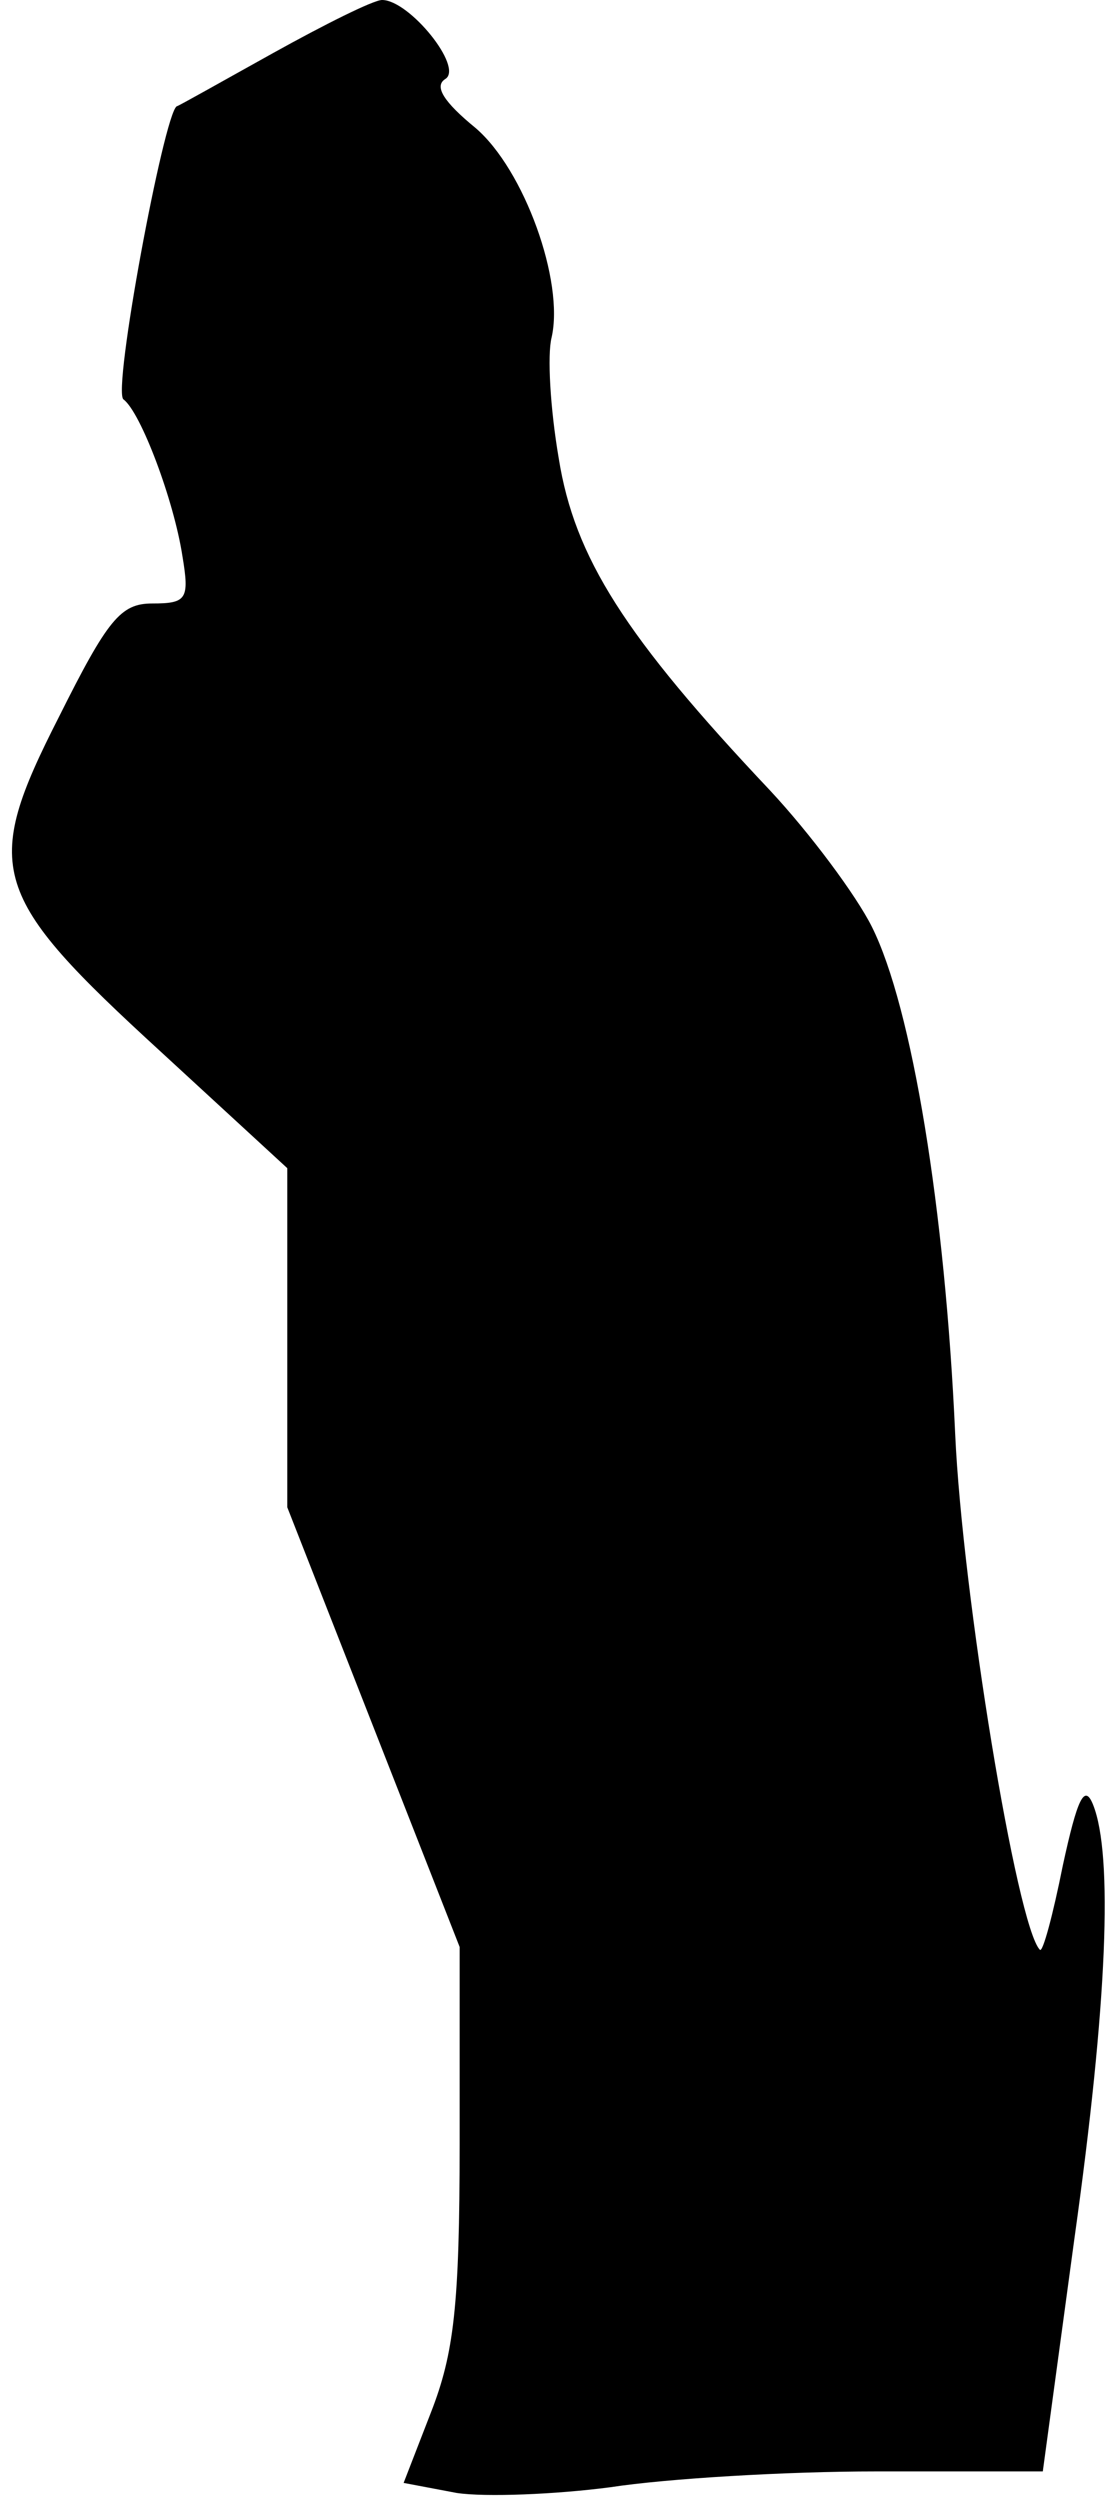 <?xml version="1.0" standalone="no"?>
<!DOCTYPE svg PUBLIC "-//W3C//DTD SVG 20010904//EN"
 "http://www.w3.org/TR/2001/REC-SVG-20010904/DTD/svg10.dtd">
<svg version="1.0" xmlns="http://www.w3.org/2000/svg"
 width="77pt" height="174pt" viewBox="0 0 77 174"
 preserveAspectRatio="xMidYMid meet">
<g transform="translate(0,174) scale(0.1,-0.1)"
fill="#000000" stroke="none">
<path fill="#000000" stroke="none" d="M190 1703 c-36 -20 -66 -37 -67 -37 -9
-6 -45 -199 -37 -204 12 -9 35 -70 41 -109 5 -30 3 -33 -21 -33 -22 0 -31 -11
-65 -79 -54 -106 -48 -124 71 -233 l88 -81 0 -118 0 -118 60 -153 60 -153 0
-137 c0 -113 -4 -146 -20 -187 l-19 -49 37 -7 c20 -3 69 -1 107 4 39 6 122 11
185 11 l116 0 22 162 c23 164 27 267 13 302 -6 15 -11 4 -21 -42 -7 -35 -14
-61 -16 -59 -16 16 -54 248 -59 359 -7 156 -30 297 -58 353 -11 22 -43 65 -71
95 -101 107 -136 162 -147 231 -6 35 -8 72 -5 84 9 39 -19 117 -53 146 -22 18
-29 29 -21 34 13 8 -25 55 -44 55 -6 0 -40 -17 -76 -37z"/>
</g>
</svg>
